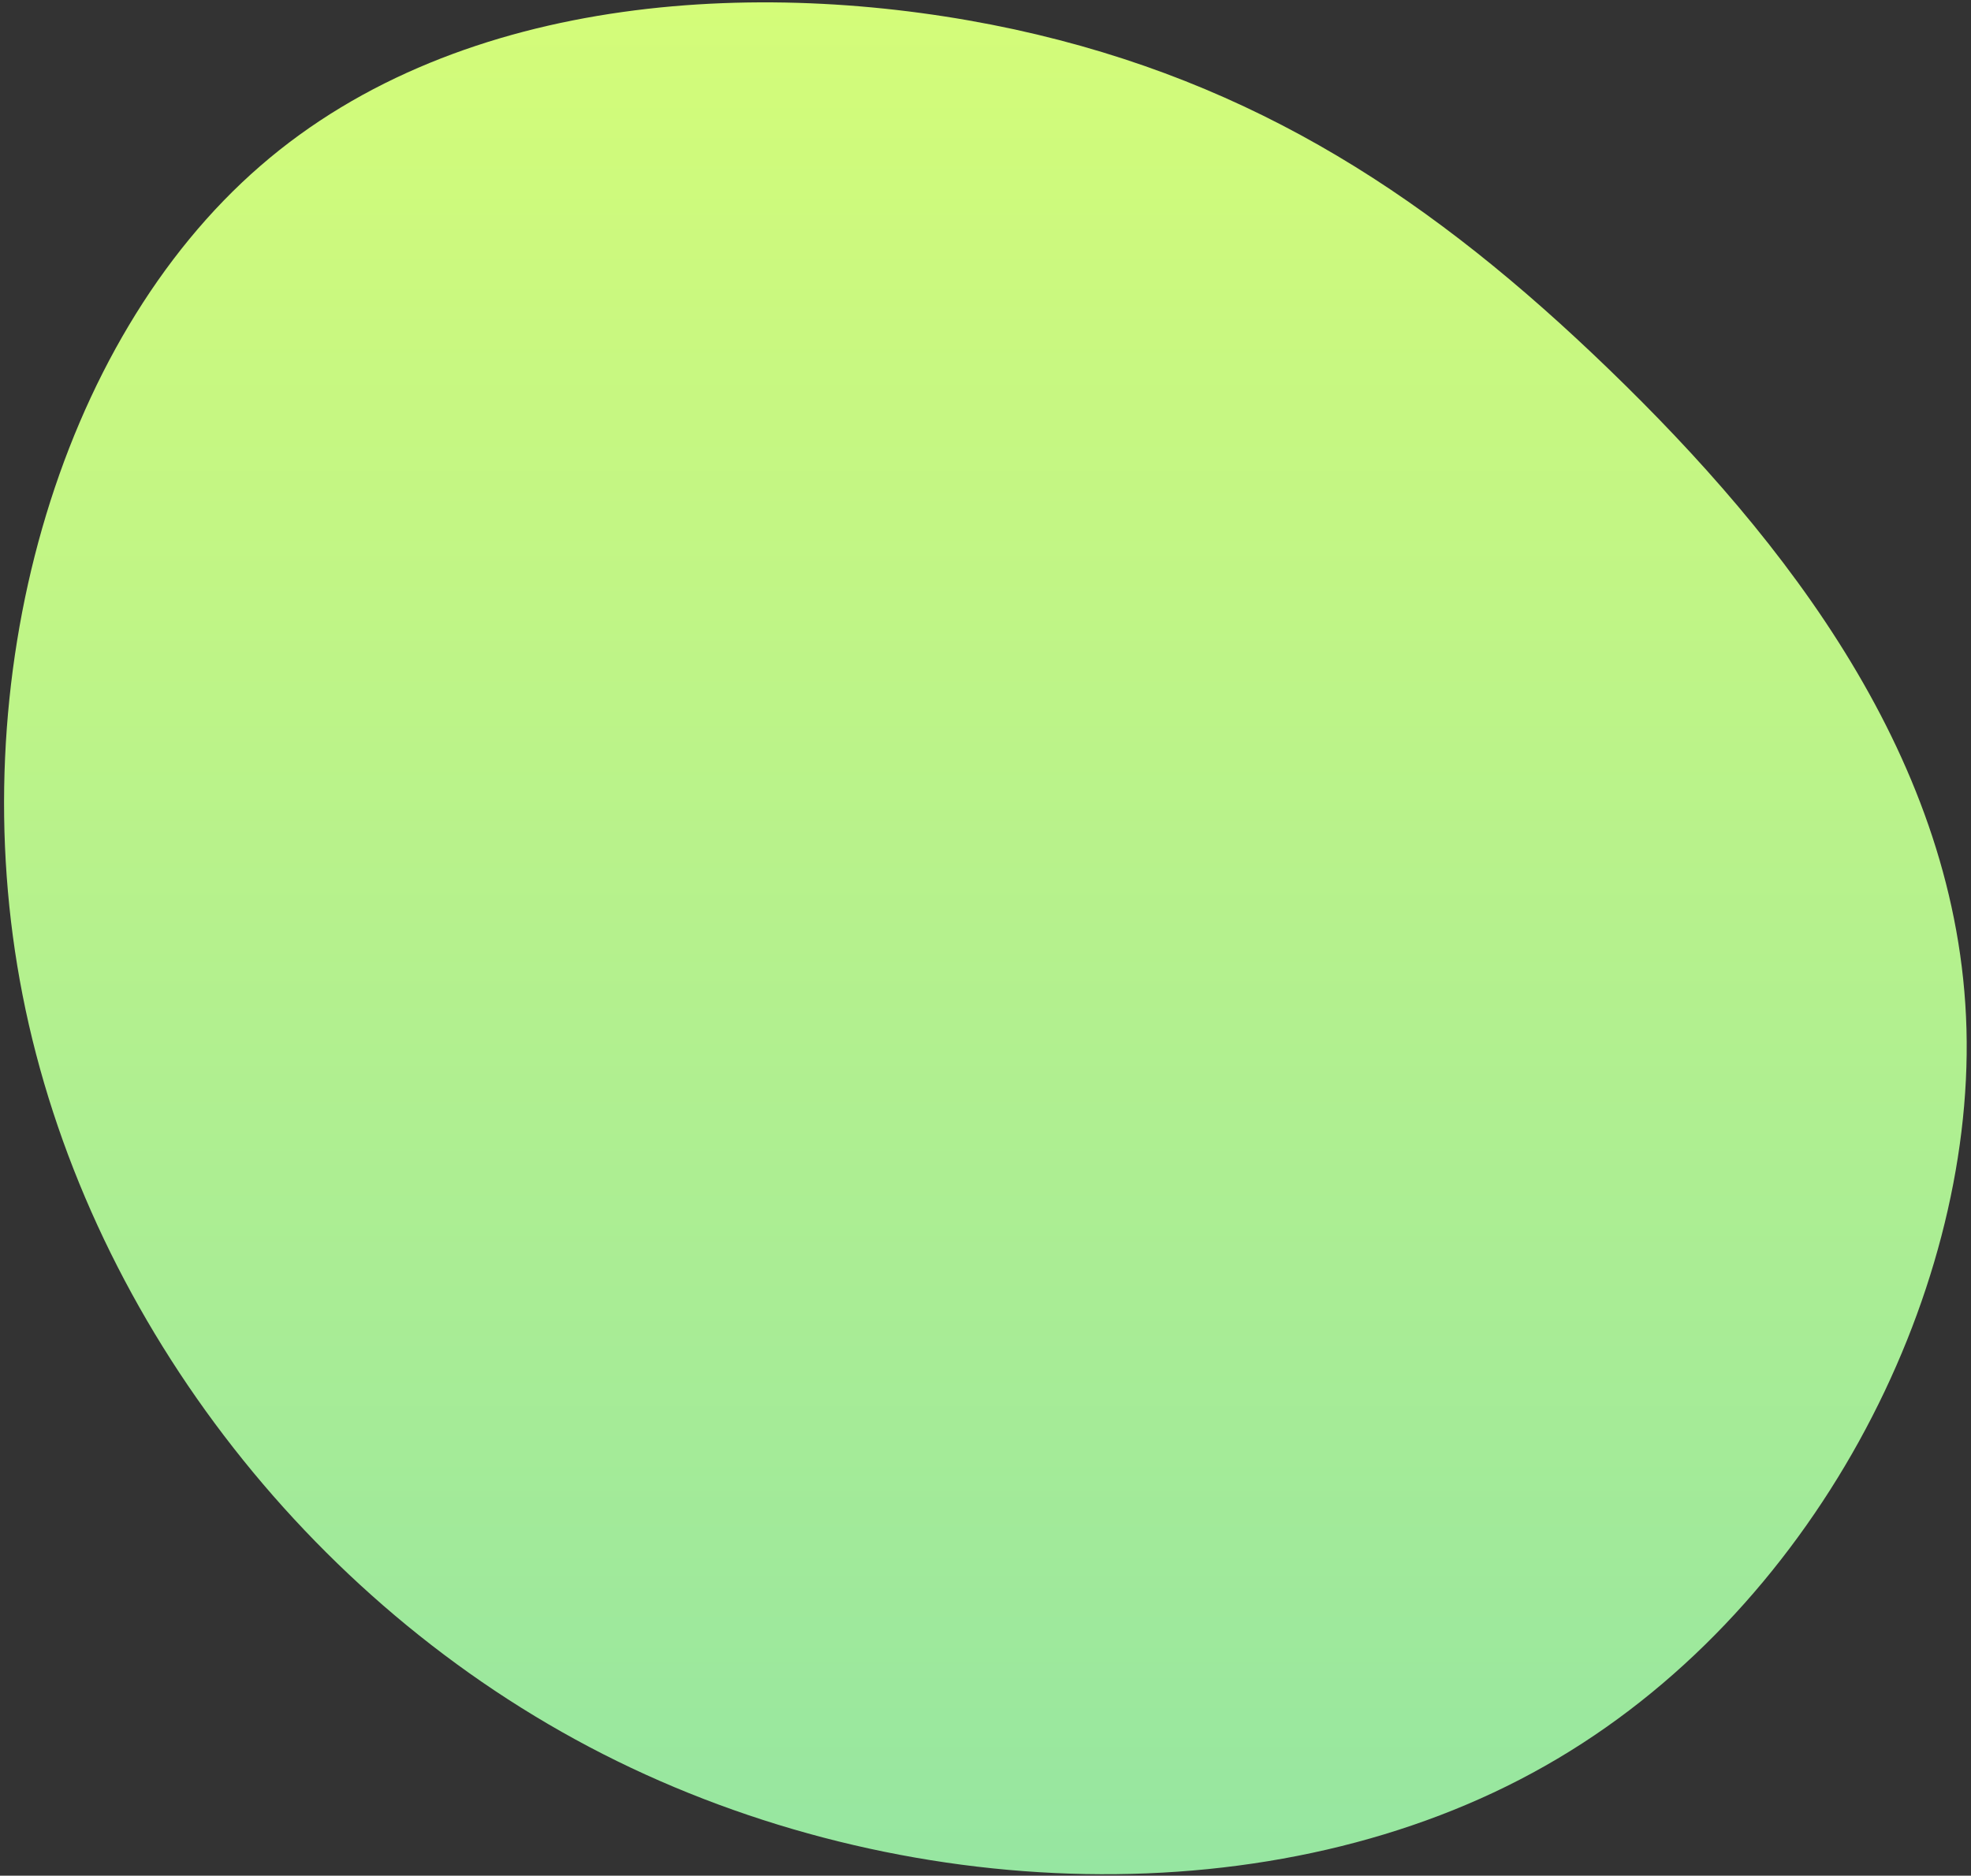 <svg width="436" height="415" viewBox="0 0 436 415" fill="none" xmlns="http://www.w3.org/2000/svg">
<rect x="0" y="0" width="436" height="415" fill="#333333" stroke="none"/>
<path d="M356 81.8C394.9 119.4 433.4 168.3 435 227.7C436.6 287.1 401.1 357.1 341.8 390.7C282.5 424.4 199.4 421.7 133.4 388.1C67.4 354.5 18.7 289.9 5 220.2C-8.7 150.5 12.7 75.6 57.6 36.7C102.4 -2.2 170.7 -5.1 224.4 6.5C278.1 18.2 317.2 44.3 356 81.8Z" fill="url(#paint0_linear)"/>
<defs>
<linearGradient id="paint0_linear" x1="217.975" y1="0.522" x2="217.975" y2="414.677" gradientUnits="userSpaceOnUse">
<stop stop-color="#D4FC79"/>
<stop offset="1" stop-color="#96E6A1"/>
</linearGradient>
</defs>
</svg>
